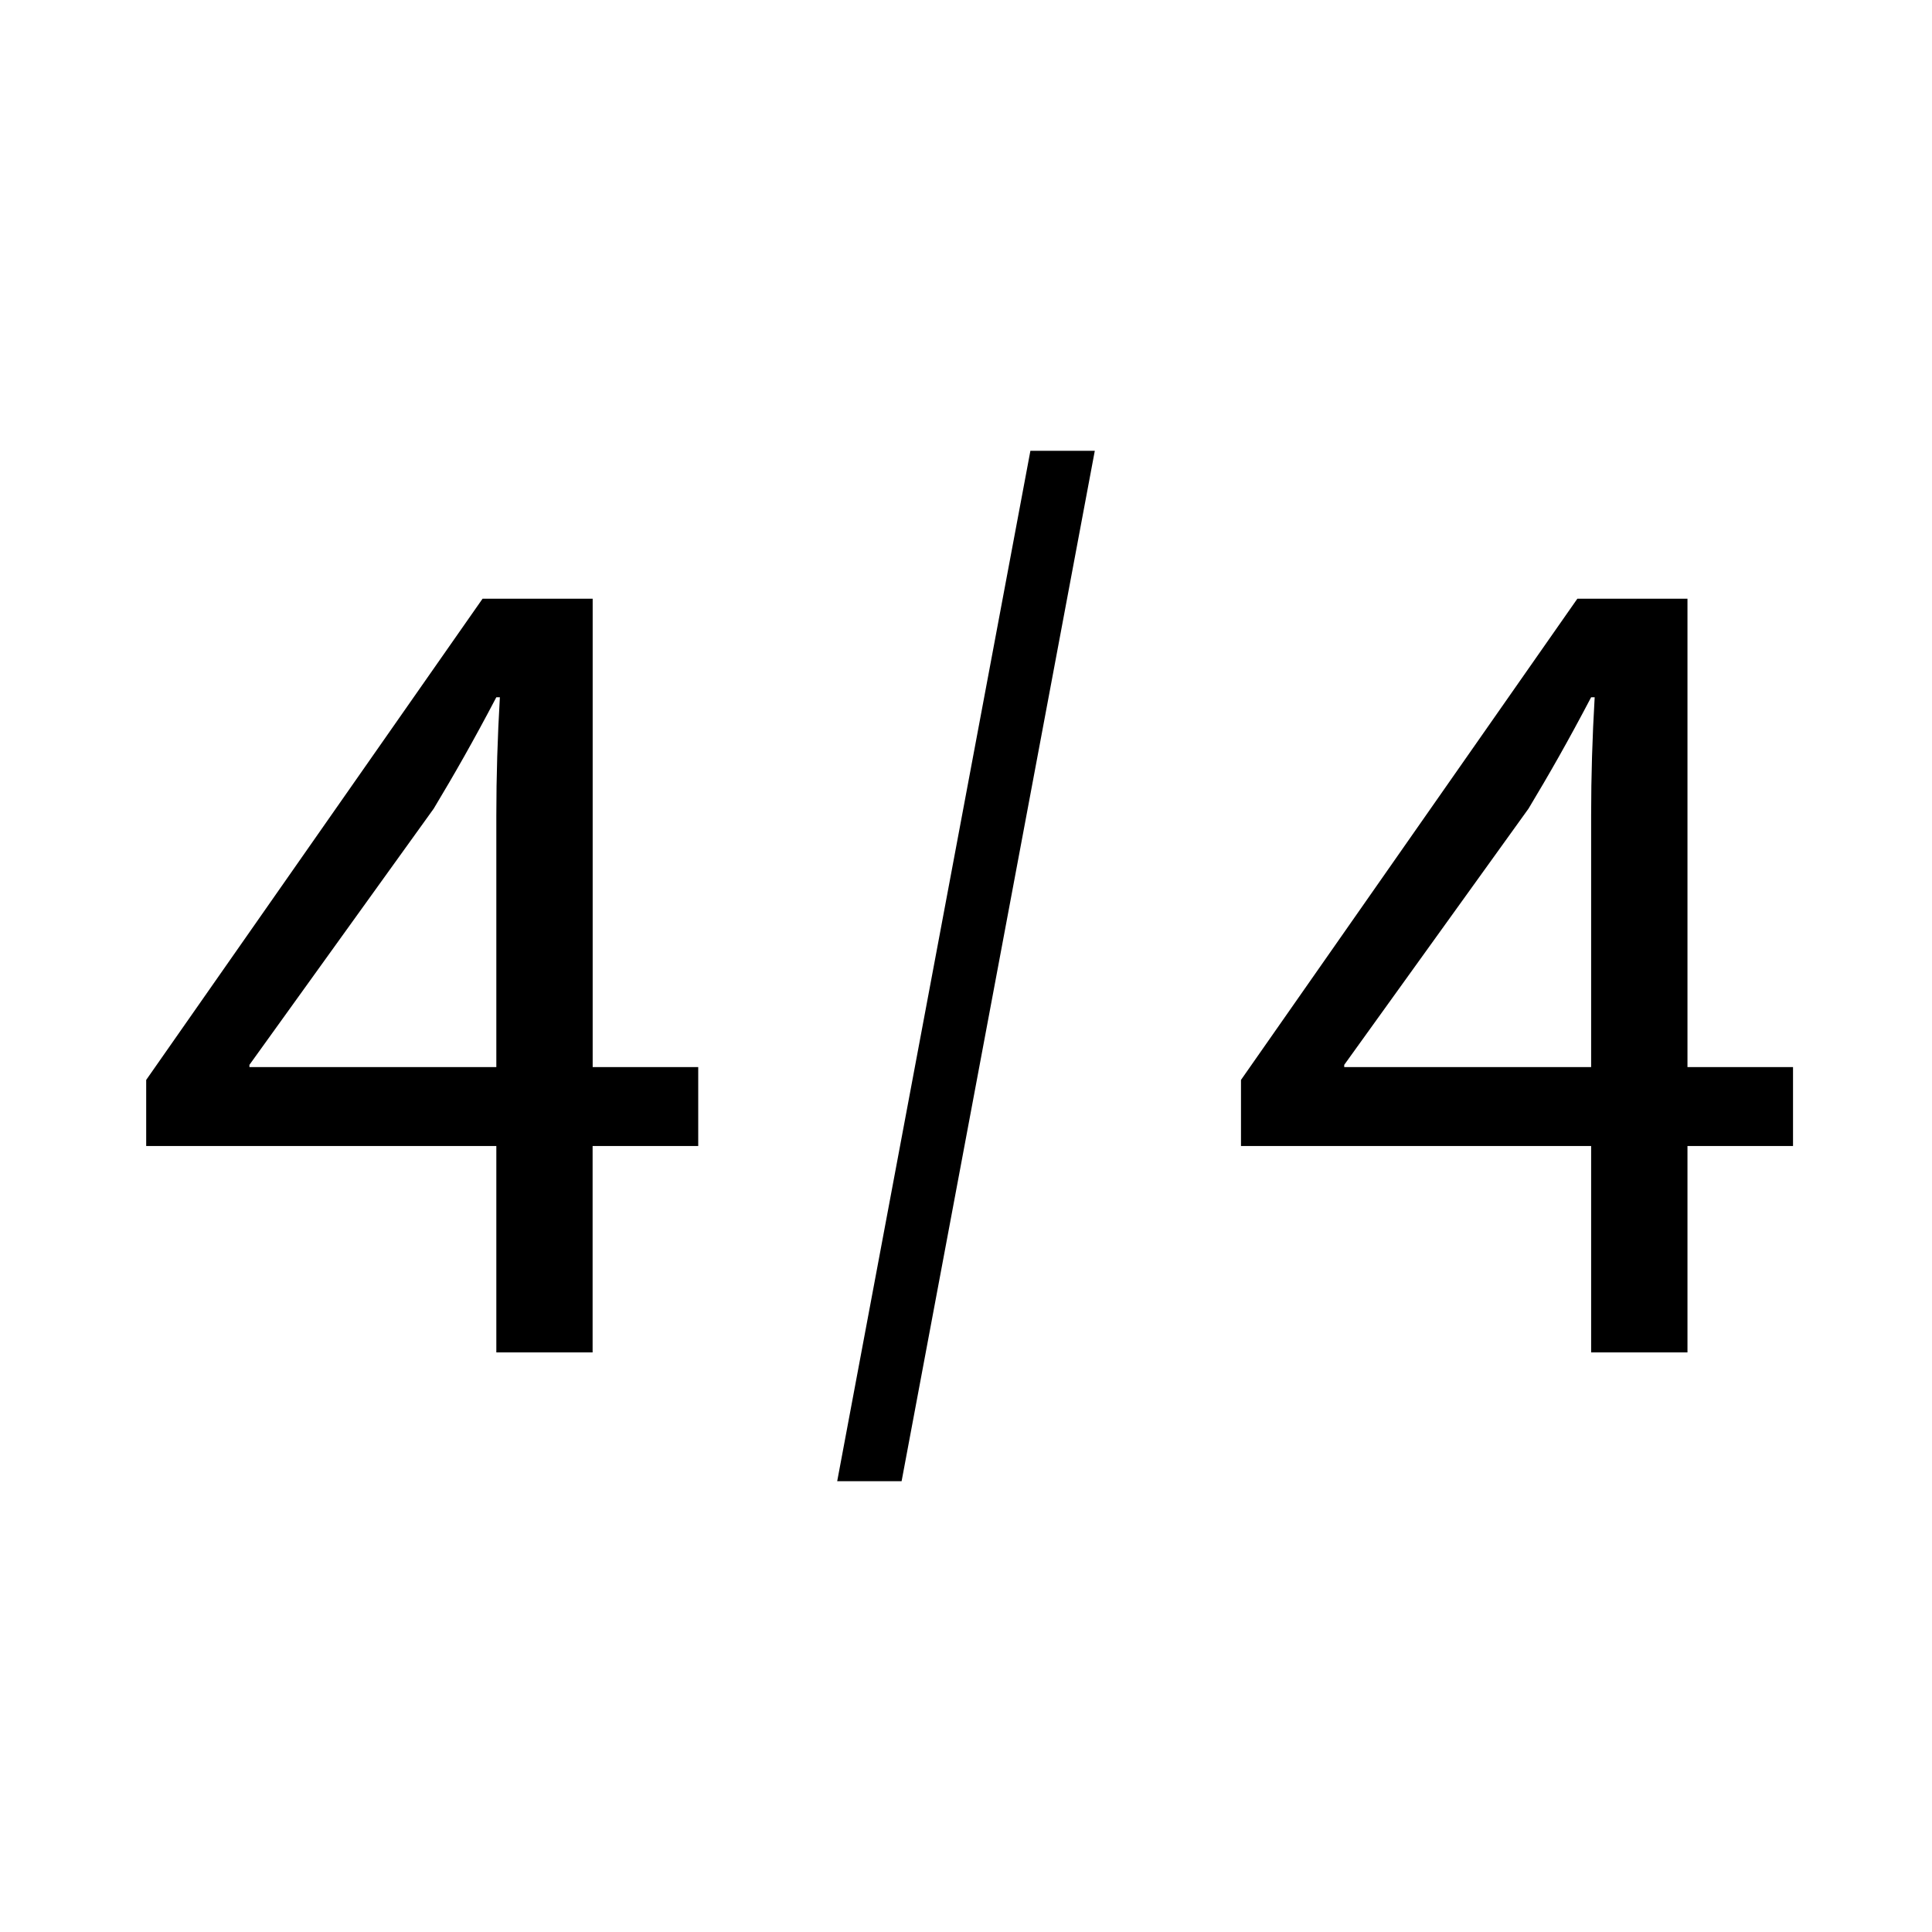 <?xml version="1.0" encoding="UTF-8" standalone="no"?>
<!DOCTYPE svg PUBLIC "-//W3C//DTD SVG 1.1 Tiny//EN" "http://www.w3.org/Graphics/SVG/1.1/DTD/svg11-tiny.dtd">
<svg xmlns="http://www.w3.org/2000/svg" xmlns:xlink="http://www.w3.org/1999/xlink" baseProfile="tiny" height="30px" version="1.1" viewBox="0 0 30 30" width="30px" x="0px" y="0px">
<path d="M7.707,21v-3.205H2.27v-1.026l5.223-7.472h1.71v7.273h1.639v1.225H9.202V21H7.707z M7.707,16.57v-3.907  c0-0.611,0.019-1.224,0.055-1.836H7.707c-0.359,0.684-0.647,1.188-0.972,1.729l-2.862,3.979v0.035H7.707z"/>
<path d="M24.707,21v-3.205H19.27v-1.026l5.223-7.472h1.71v7.273h1.639v1.225h-1.639V21H24.707z M24.707,16.57v-3.907  c0-0.611,0.019-1.224,0.055-1.836h-0.055c-0.359,0.684-0.647,1.188-0.972,1.729l-2.862,3.979v0.035H24.707z"/>
<g fill-opacity="0.5" stroke-opacity="0.5">
<rect fill="none" height="30" width="30"/>
</g>
<polygon points="14,23 13,23 16,7 17,7 14,23 "/>
</svg>
